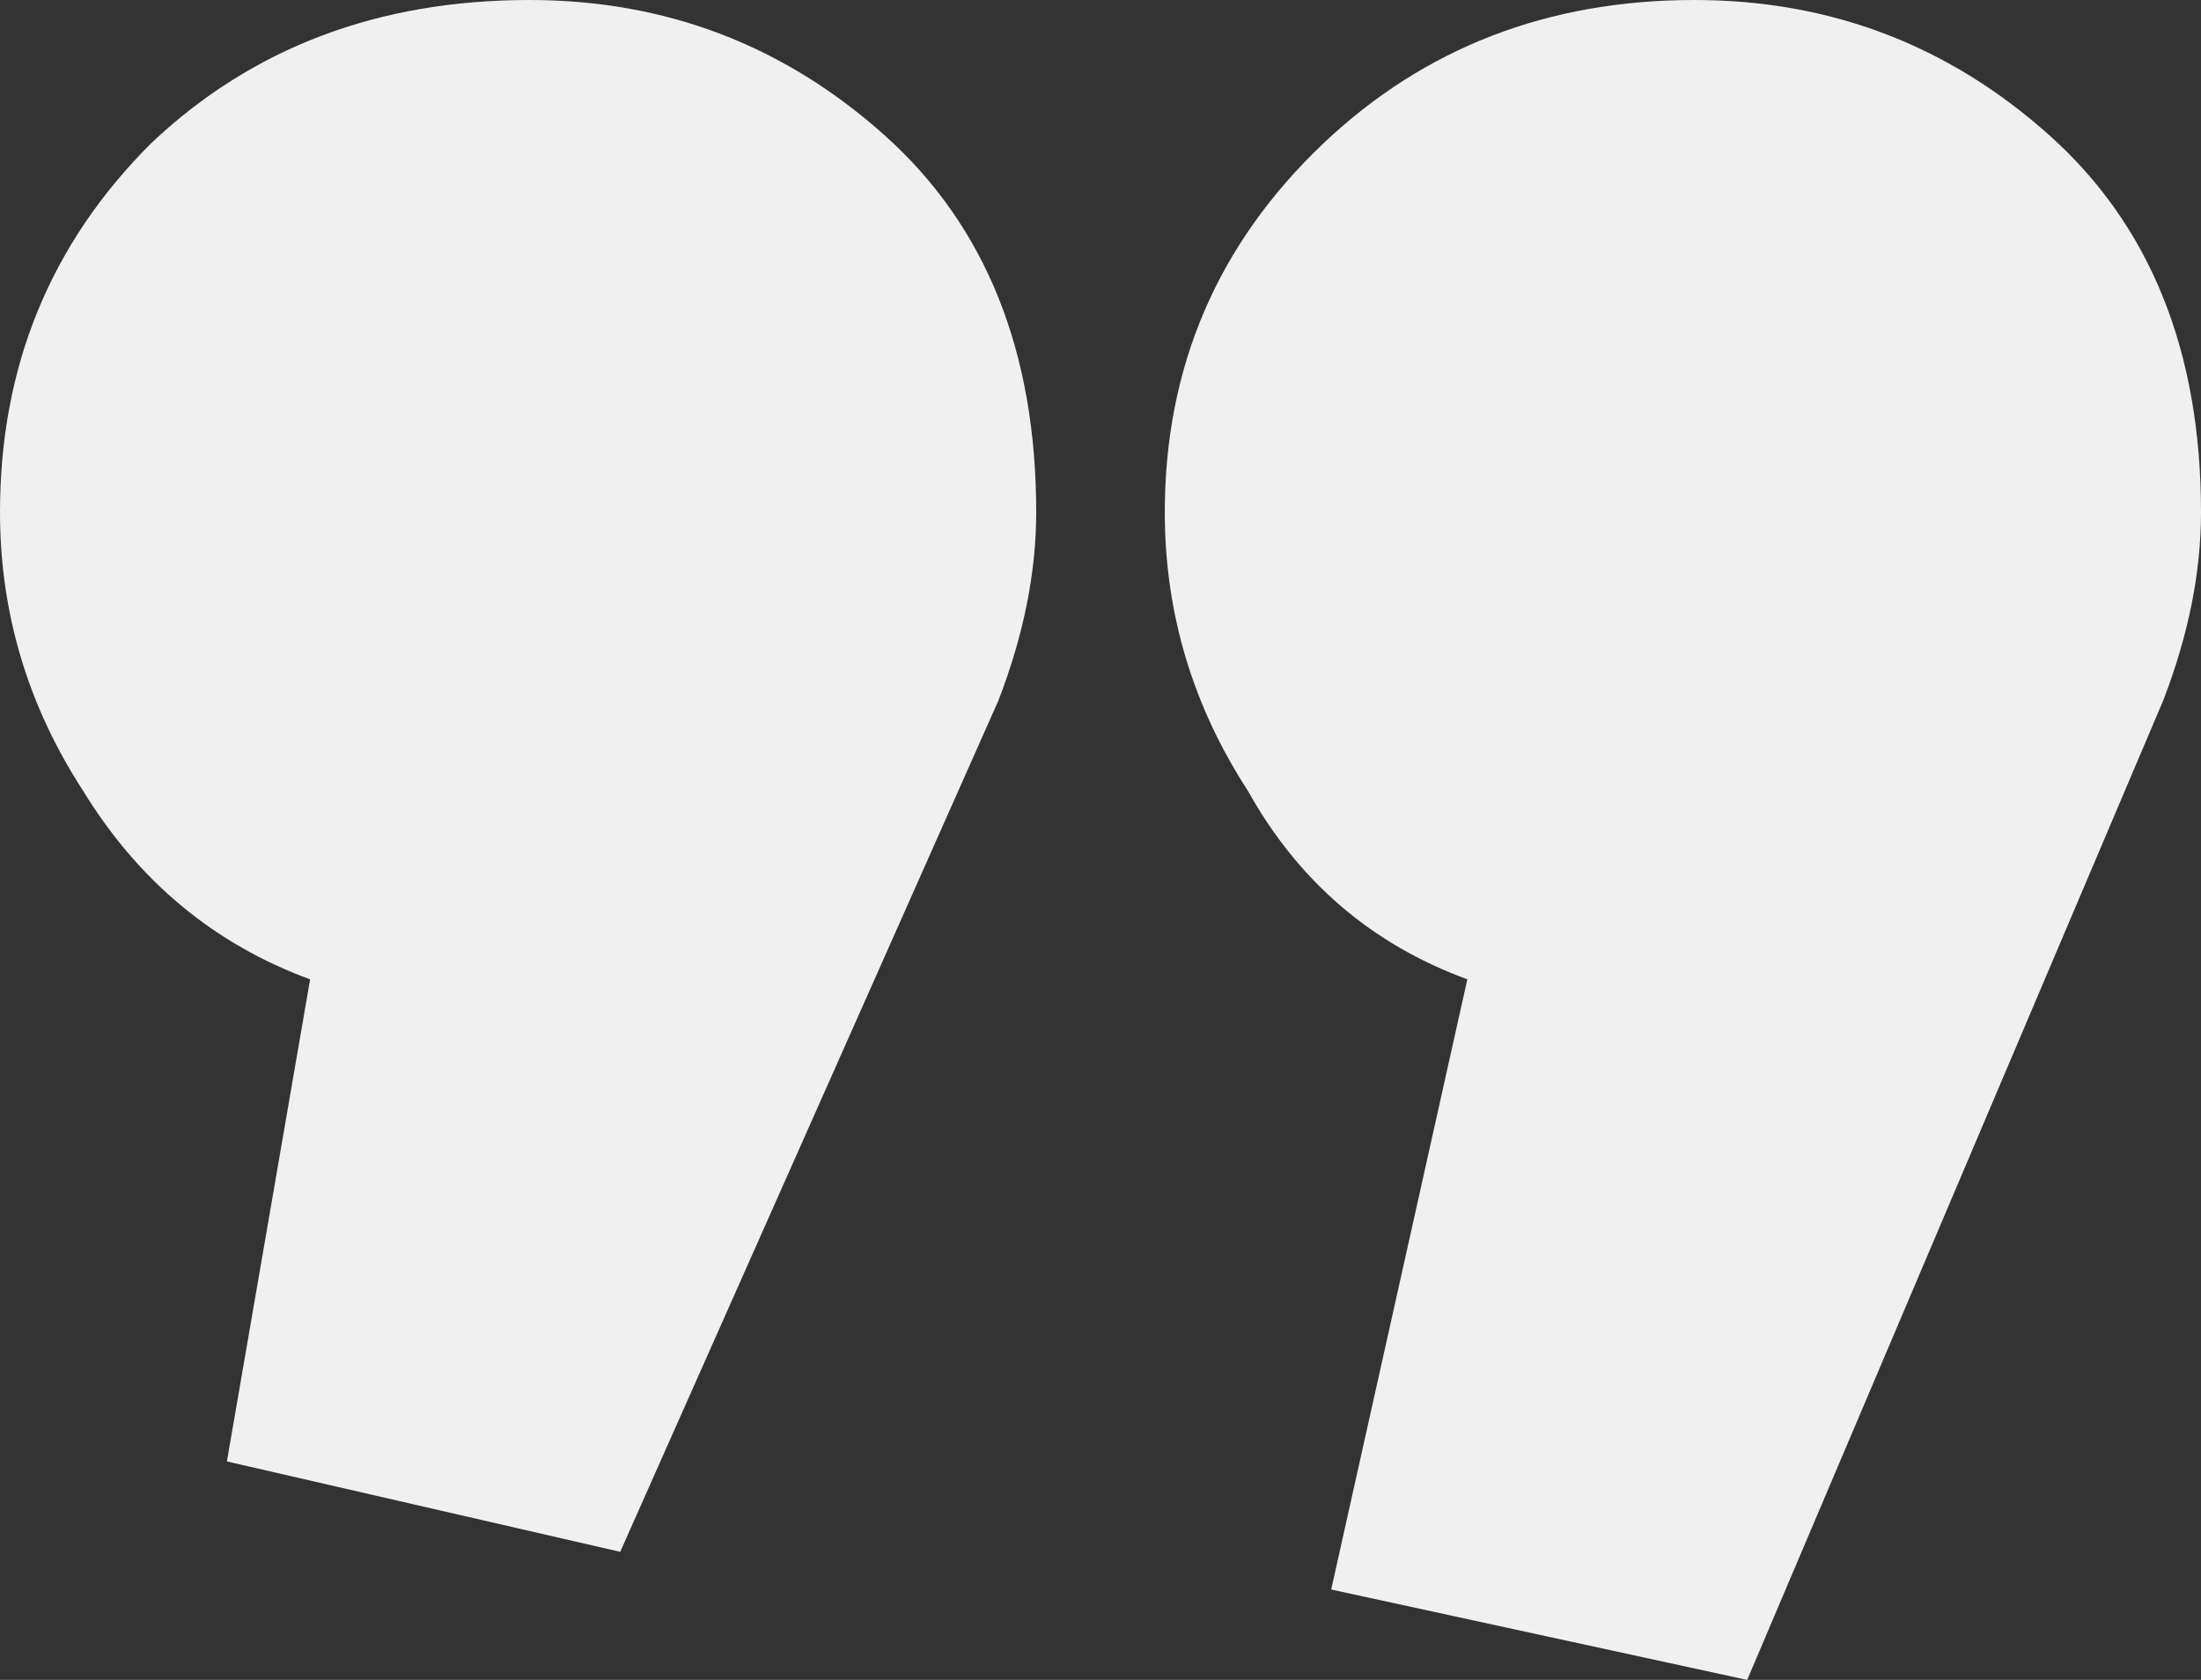 <svg width="76" height="58" viewBox="0 0 76 58" fill="none" xmlns="http://www.w3.org/2000/svg">
<rect x="0" y="0" width="76" height="58" fill="#333333" stroke="none"/>
<path d="M10.708 33.812C7.4 32.598 4.788 30.43 2.873 27.309C0.958 24.362 3.22118e-06 21.154 3.52435e-06 17.686C3.96395e-06 12.658 1.741 8.41 5.223 4.942C8.706 1.647 13.058 -9.31723e-06 18.282 -8.86058e-06C22.983 -8.44961e-06 27.075 1.561 30.557 4.682C34.039 7.803 35.78 12.137 35.78 17.686C35.78 19.767 35.345 21.934 34.474 24.188L21.416 53.578L7.835 50.457L10.708 33.812ZM50.667 33.812C47.358 32.598 44.834 30.43 43.093 27.309C41.178 24.362 40.22 21.154 40.22 17.686C40.22 12.658 42.048 8.41 45.705 4.942C49.187 1.647 53.453 -5.78587e-06 58.502 -5.34445e-06C63.203 -4.93347e-06 67.294 1.561 70.777 4.682C74.259 7.803 76 12.137 76 17.686C76 19.767 75.565 21.934 74.694 24.188L60.33 58L45.966 54.879L50.667 33.812Z" fill="#F1F0F0"/>
</svg>

